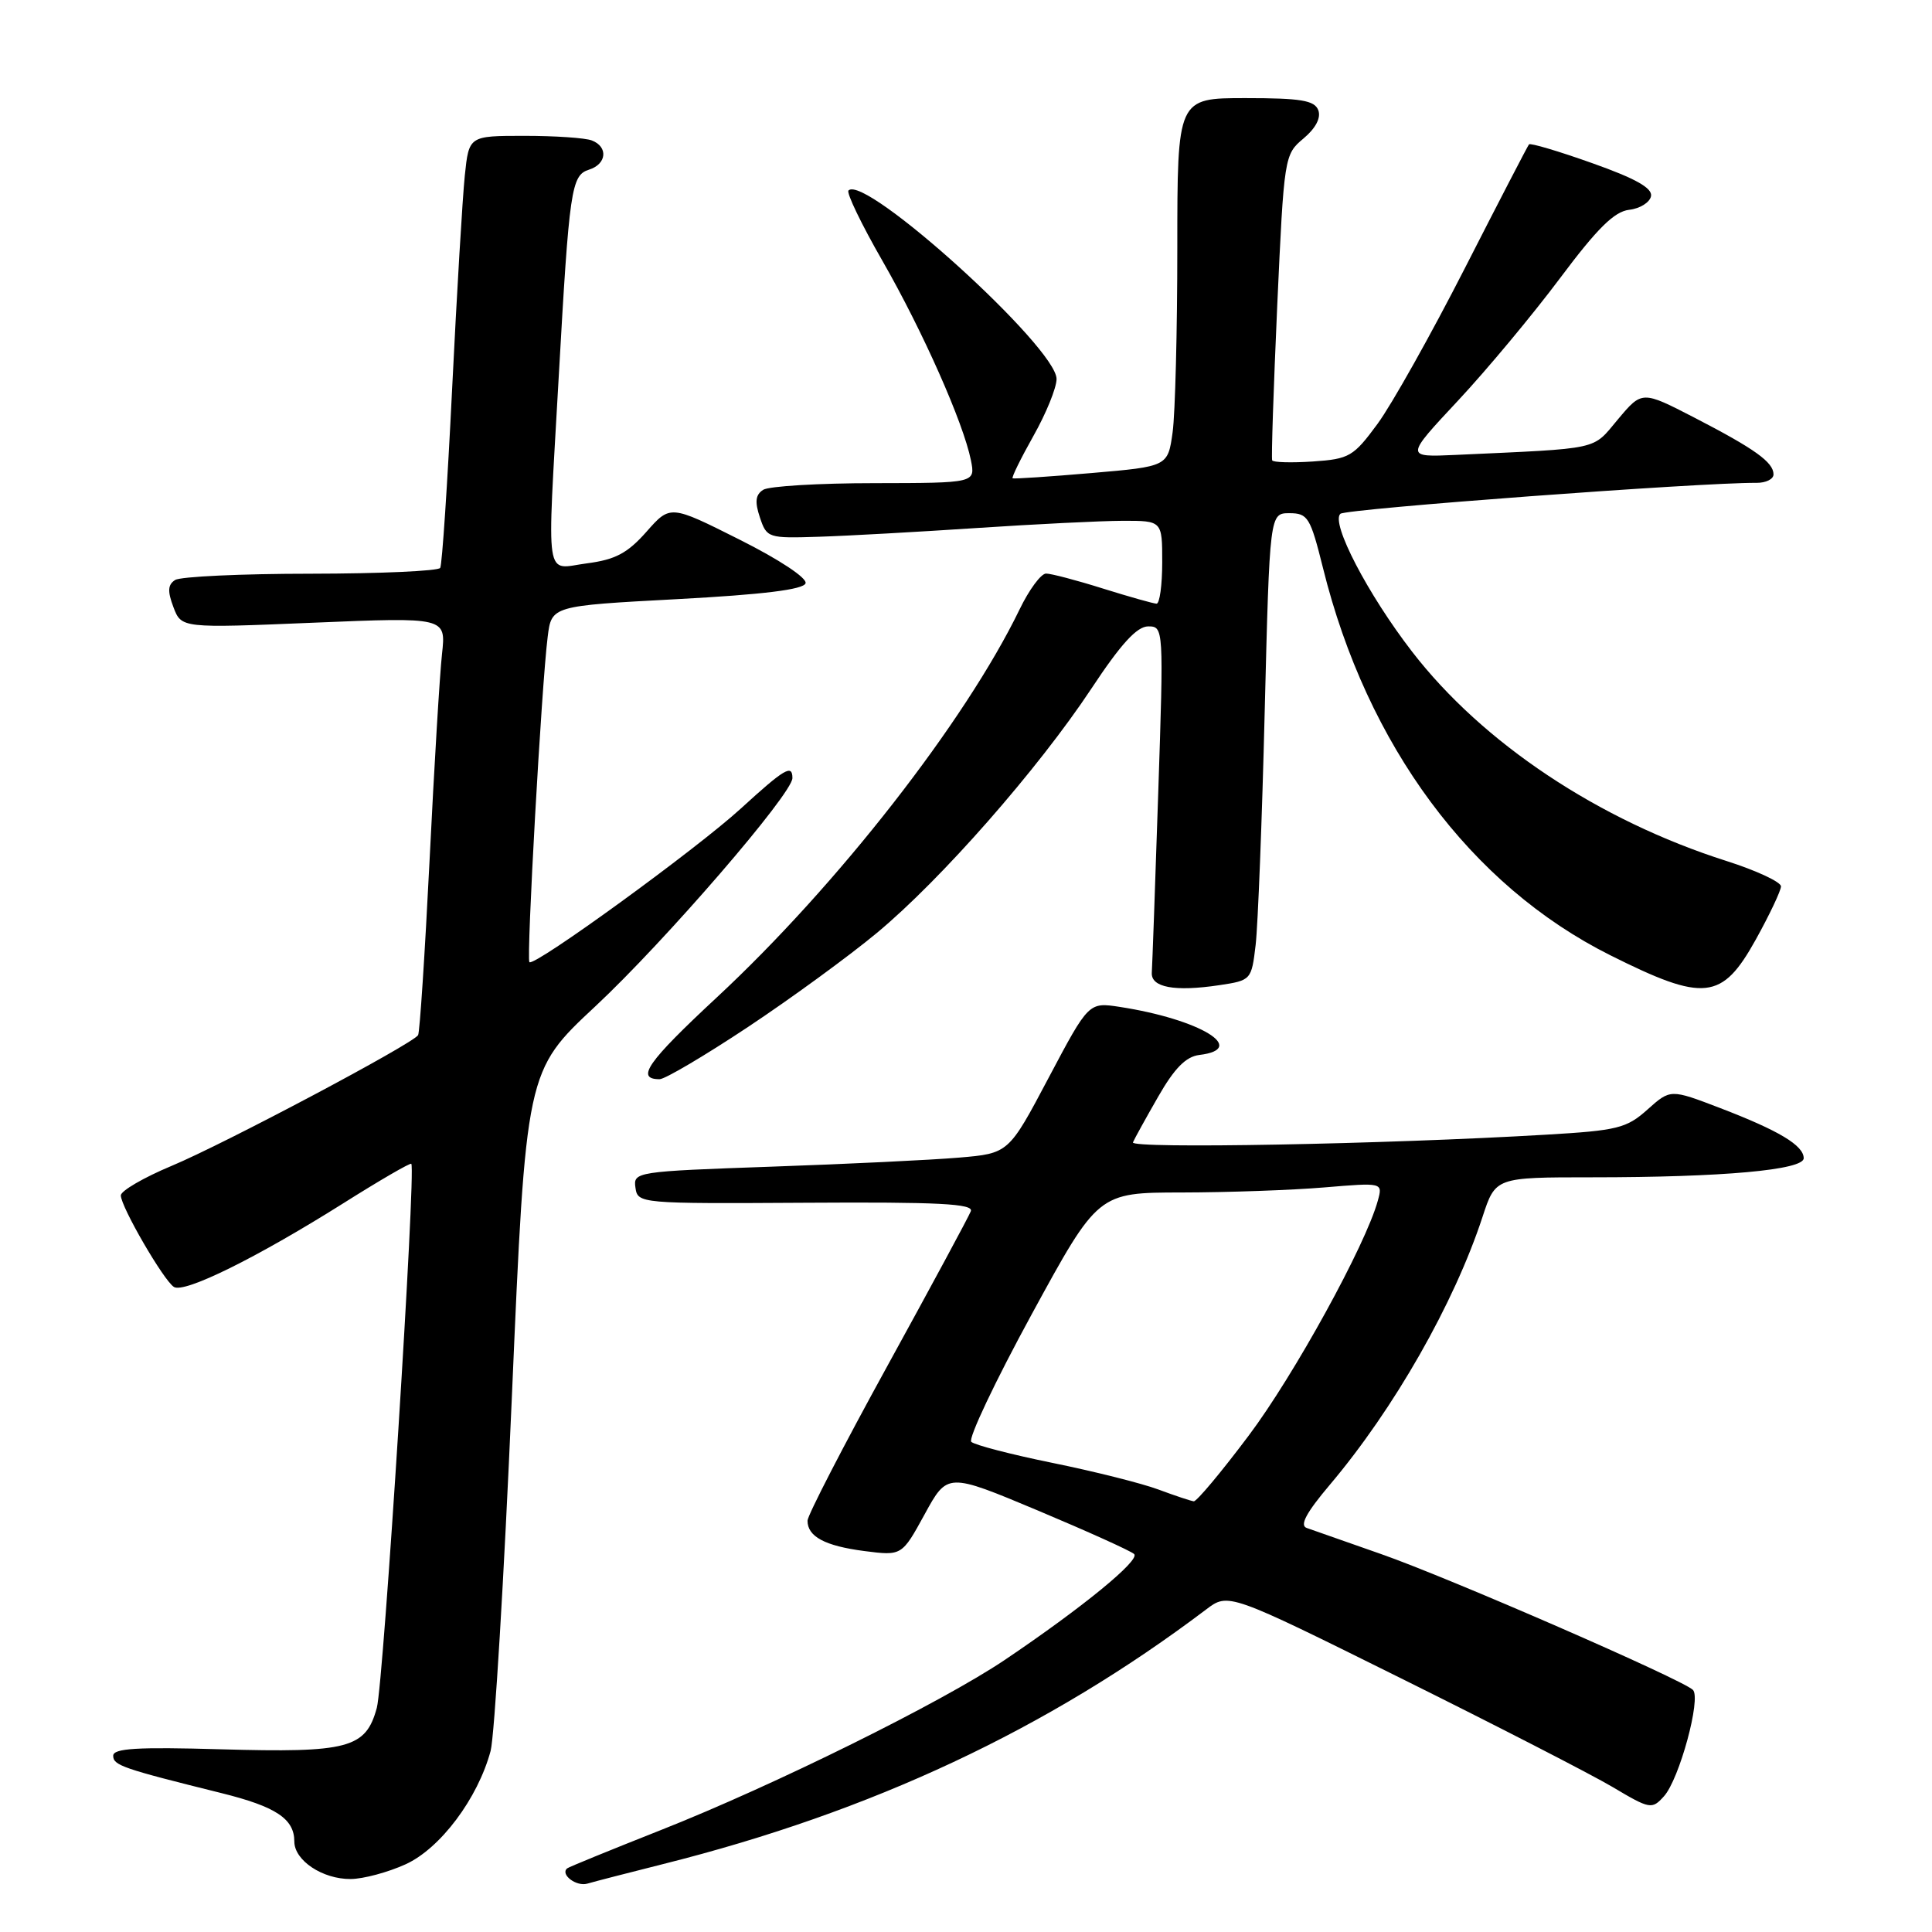 <?xml version="1.0" encoding="UTF-8" standalone="no"?>
<!DOCTYPE svg PUBLIC "-//W3C//DTD SVG 1.1//EN" "http://www.w3.org/Graphics/SVG/1.1/DTD/svg11.dtd" >
<svg xmlns="http://www.w3.org/2000/svg" xmlns:xlink="http://www.w3.org/1999/xlink" version="1.1" viewBox="0 0 256 256">
 <g >
 <path fill="currentColor"
d=" M 87.90 246.99 C 115.54 240.05 138.82 229.13 159.81 213.27 C 162.76 211.03 162.76 211.03 185.63 222.38 C 198.21 228.62 210.82 235.10 213.66 236.78 C 218.64 239.74 218.89 239.78 220.48 238.02 C 222.52 235.77 225.44 225.04 224.32 223.92 C 222.92 222.54 191.94 209.04 183.00 205.92 C 178.32 204.28 173.89 202.73 173.14 202.46 C 172.18 202.12 173.10 200.42 176.21 196.74 C 184.73 186.66 192.68 172.71 196.44 161.25 C 198.16 156.00 198.16 156.00 210.93 156.00 C 228.26 156.00 239.00 155.03 239.00 153.47 C 239.00 151.78 235.72 149.81 227.92 146.82 C 221.34 144.30 221.34 144.30 218.30 147.02 C 215.53 149.50 214.32 149.80 204.88 150.35 C 183.44 151.62 149.75 152.24 150.12 151.37 C 150.33 150.88 151.84 148.14 153.48 145.29 C 155.62 141.55 157.14 140.01 158.90 139.79 C 165.50 139.00 159.00 135.06 148.38 133.42 C 144.26 132.79 144.26 132.79 138.95 142.81 C 133.65 152.83 133.65 152.83 127.07 153.39 C 123.46 153.70 112.26 154.24 102.20 154.59 C 84.25 155.22 83.90 155.28 84.20 157.37 C 84.50 159.48 84.75 159.50 106.81 159.37 C 124.36 159.26 129.02 159.50 128.64 160.49 C 128.38 161.18 123.40 170.41 117.58 181.00 C 111.76 191.58 107.00 200.81 107.00 201.50 C 107.00 203.61 109.31 204.84 114.52 205.52 C 119.50 206.16 119.50 206.16 122.52 200.65 C 125.54 195.13 125.54 195.13 137.52 200.15 C 144.11 202.92 149.85 205.51 150.28 205.92 C 151.12 206.72 143.39 213.04 133.12 219.96 C 124.75 225.59 102.56 236.57 87.50 242.52 C 80.90 245.13 75.34 247.40 75.15 247.57 C 74.20 248.38 76.38 250.02 77.83 249.59 C 78.75 249.32 83.28 248.15 87.90 246.99 Z  M 53.74 247.03 C 58.34 244.94 63.32 238.30 65.01 232.00 C 65.52 230.07 66.79 209.02 67.82 185.21 C 69.69 141.92 69.69 141.92 78.90 133.33 C 88.10 124.74 105.00 105.17 105.00 103.10 C 105.00 101.22 103.96 101.84 98.16 107.14 C 92.24 112.55 70.79 128.13 70.15 127.49 C 69.73 127.07 71.76 90.78 72.57 84.39 C 73.08 80.28 73.08 80.28 89.71 79.39 C 101.12 78.78 106.47 78.12 106.74 77.29 C 106.97 76.60 103.28 74.15 97.97 71.49 C 88.81 66.89 88.81 66.89 85.66 70.46 C 83.14 73.31 81.53 74.16 77.75 74.65 C 72.11 75.39 72.47 77.77 74.03 50.00 C 75.44 24.98 75.69 23.23 78.05 22.48 C 80.40 21.74 80.61 19.45 78.42 18.61 C 77.55 18.27 73.53 18.00 69.49 18.00 C 62.14 18.00 62.14 18.00 61.59 23.25 C 61.29 26.14 60.53 38.85 59.91 51.50 C 59.29 64.15 58.58 74.84 58.33 75.25 C 58.08 75.66 50.37 76.01 41.19 76.02 C 32.01 76.02 23.92 76.40 23.21 76.85 C 22.23 77.47 22.18 78.33 22.98 80.45 C 24.04 83.24 24.04 83.24 41.57 82.51 C 59.10 81.78 59.10 81.78 58.57 86.64 C 58.27 89.31 57.53 101.62 56.92 114.00 C 56.30 126.38 55.62 136.80 55.40 137.16 C 54.69 138.32 29.74 151.56 22.75 154.48 C 19.04 156.03 16.00 157.80 16.01 158.40 C 16.02 159.91 21.70 169.70 23.05 170.53 C 24.44 171.39 33.99 166.67 45.38 159.51 C 50.26 156.43 54.36 154.05 54.50 154.21 C 55.14 154.97 50.83 222.98 49.93 226.30 C 48.47 231.66 46.17 232.27 29.25 231.79 C 18.17 231.47 15.00 231.66 15.00 232.65 C 15.00 233.92 16.27 234.35 29.32 237.59 C 36.57 239.39 39.00 241.00 39.00 244.01 C 39.00 246.52 42.74 249.01 46.47 248.98 C 48.14 248.97 51.41 248.09 53.74 247.03 Z  M 99.10 136.09 C 104.82 132.29 112.52 126.67 116.21 123.60 C 124.72 116.53 137.54 101.92 144.61 91.25 C 148.52 85.33 150.65 83.00 152.14 83.00 C 154.19 83.00 154.20 83.18 153.47 105.12 C 153.07 117.29 152.68 127.98 152.62 128.87 C 152.48 130.84 155.64 131.43 161.57 130.54 C 165.78 129.91 165.83 129.85 166.38 125.20 C 166.68 122.62 167.23 108.69 167.58 94.25 C 168.24 68.00 168.24 68.00 170.87 68.00 C 173.30 68.01 173.63 68.55 175.30 75.25 C 181.13 98.79 194.87 117.32 213.36 126.57 C 225.83 132.81 228.17 132.56 232.65 124.50 C 234.48 121.20 235.98 118.03 235.99 117.45 C 235.99 116.87 232.74 115.35 228.75 114.08 C 211.82 108.69 196.45 98.46 187.11 86.35 C 181.24 78.75 176.30 69.26 177.61 68.08 C 178.35 67.42 225.38 63.92 232.75 63.98 C 233.99 63.99 235.00 63.49 235.00 62.86 C 235.00 61.25 232.53 59.48 224.54 55.35 C 217.58 51.76 217.58 51.76 214.39 55.56 C 210.91 59.70 212.38 59.38 192.85 60.28 C 186.19 60.58 186.19 60.58 193.20 53.08 C 197.05 48.96 203.13 41.65 206.72 36.85 C 211.64 30.27 213.90 28.03 215.87 27.80 C 217.31 27.64 218.61 26.82 218.77 25.99 C 218.97 24.92 216.71 23.65 210.98 21.62 C 206.55 20.04 202.77 18.92 202.60 19.13 C 202.43 19.33 198.61 26.70 194.12 35.50 C 189.63 44.30 184.42 53.59 182.54 56.15 C 179.34 60.50 178.80 60.82 173.97 61.15 C 171.13 61.34 168.70 61.27 168.57 61.00 C 168.44 60.73 168.75 51.50 169.24 40.50 C 170.14 20.75 170.18 20.47 172.72 18.35 C 174.34 16.99 175.06 15.61 174.68 14.60 C 174.18 13.30 172.38 13.00 165.03 13.00 C 156.00 13.00 156.00 13.00 156.00 32.86 C 156.00 43.78 155.72 54.76 155.38 57.26 C 154.75 61.81 154.75 61.81 144.63 62.68 C 139.06 63.16 134.36 63.47 134.18 63.38 C 134.01 63.28 135.25 60.76 136.93 57.77 C 138.62 54.78 140.00 51.38 140.00 50.22 C 140.00 46.05 114.62 23.05 112.43 25.24 C 112.13 25.54 114.15 29.73 116.92 34.55 C 122.28 43.90 127.65 56.01 128.65 60.98 C 129.25 64.00 129.25 64.00 115.88 64.02 C 108.52 64.02 101.88 64.42 101.13 64.90 C 100.11 65.55 99.99 66.48 100.69 68.56 C 101.60 71.29 101.77 71.34 108.56 71.12 C 112.38 71.00 121.80 70.47 129.50 69.96 C 137.20 69.45 145.86 69.02 148.75 69.01 C 154.00 69.00 154.00 69.00 154.00 74.50 C 154.00 77.53 153.66 79.99 153.25 79.99 C 152.84 79.98 149.65 79.08 146.16 77.99 C 142.67 76.89 139.28 76.00 138.61 76.00 C 137.94 76.00 136.36 78.14 135.10 80.75 C 127.92 95.58 110.93 117.35 94.95 132.19 C 85.78 140.72 84.18 143.00 87.40 143.00 C 88.11 143.00 93.37 139.89 99.10 136.09 Z  M 153.50 197.37 C 151.30 196.55 145.00 194.97 139.50 193.85 C 134.00 192.73 129.14 191.47 128.70 191.05 C 128.26 190.64 131.86 183.04 136.70 174.16 C 145.50 158.02 145.50 158.02 156.60 158.01 C 162.70 158.00 171.19 157.70 175.47 157.34 C 183.23 156.69 183.23 156.69 182.57 159.09 C 180.97 164.95 171.46 182.25 165.44 190.25 C 161.83 195.06 158.56 198.97 158.18 198.93 C 157.81 198.89 155.70 198.19 153.50 197.37 Z "/>
</g>
</svg>